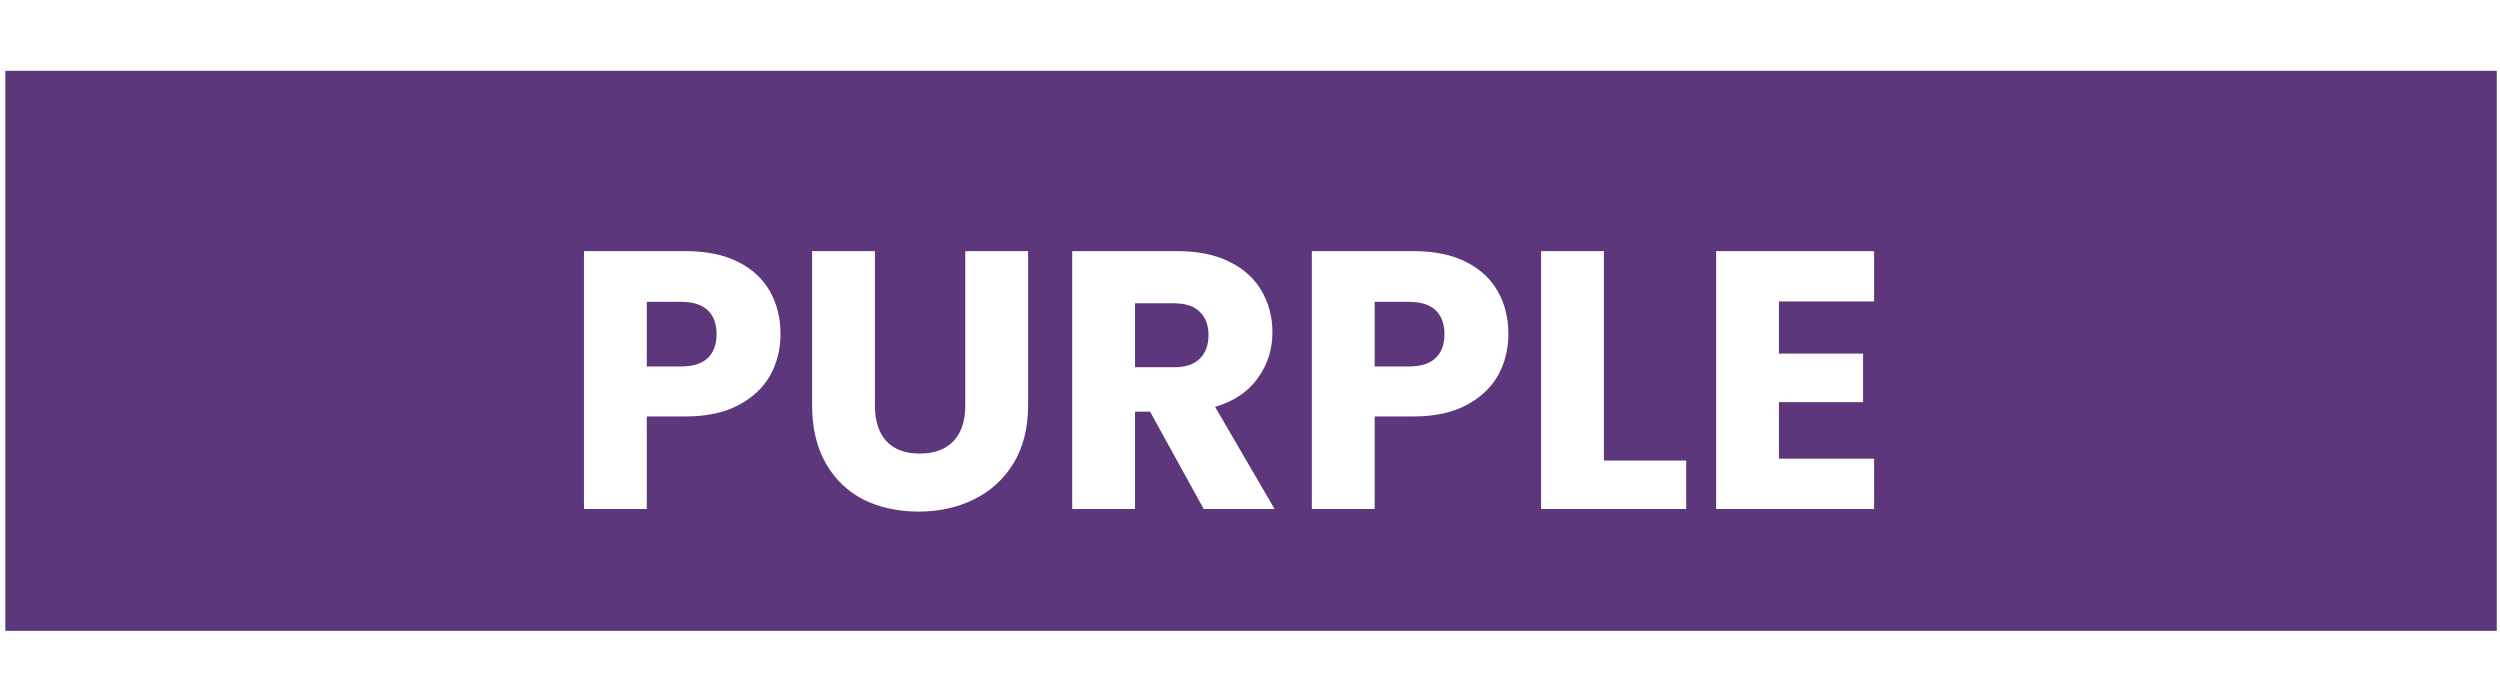 <svg width="245" height="68" viewBox="0 0 245 68" fill="none" xmlns="http://www.w3.org/2000/svg">
<rect x="0.521" y="6.941" width="244.162" height="54.884" fill="#5D377C"/>
<g filter="url(#filter0_d_23_65)">
<path d="M74.489 29.747C74.489 31.211 74.153 32.555 73.481 33.779C72.809 34.979 71.777 35.951 70.385 36.695C68.993 37.439 67.265 37.811 65.201 37.811H61.385V46.883H55.229V21.611H65.201C67.217 21.611 68.921 21.959 70.313 22.655C71.705 23.351 72.749 24.311 73.445 25.535C74.141 26.759 74.489 28.163 74.489 29.747ZM64.733 32.915C65.909 32.915 66.785 32.639 67.361 32.087C67.937 31.535 68.225 30.755 68.225 29.747C68.225 28.739 67.937 27.959 67.361 27.407C66.785 26.855 65.909 26.579 64.733 26.579H61.385V32.915H64.733ZM83.742 21.611V36.731C83.742 38.243 84.114 39.407 84.858 40.223C85.602 41.039 86.694 41.447 88.134 41.447C89.574 41.447 90.678 41.039 91.446 40.223C92.214 39.407 92.598 38.243 92.598 36.731V21.611H98.754V36.695C98.754 38.951 98.274 40.859 97.314 42.419C96.354 43.979 95.058 45.155 93.426 45.947C91.818 46.739 90.018 47.135 88.026 47.135C86.034 47.135 84.246 46.751 82.662 45.983C81.102 45.191 79.866 44.015 78.954 42.455C78.042 40.871 77.586 38.951 77.586 36.695V21.611H83.742ZM115.965 46.883L110.709 37.343H109.233V46.883H103.077V21.611H113.409C115.401 21.611 117.093 21.959 118.485 22.655C119.901 23.351 120.957 24.311 121.653 25.535C122.349 26.735 122.697 28.079 122.697 29.567C122.697 31.247 122.217 32.747 121.257 34.067C120.321 35.387 118.929 36.323 117.081 36.875L122.913 46.883H115.965ZM109.233 32.987H113.049C114.177 32.987 115.017 32.711 115.569 32.159C116.145 31.607 116.433 30.827 116.433 29.819C116.433 28.859 116.145 28.103 115.569 27.551C115.017 26.999 114.177 26.723 113.049 26.723H109.233V32.987ZM145.821 29.747C145.821 31.211 145.485 32.555 144.813 33.779C144.141 34.979 143.109 35.951 141.717 36.695C140.325 37.439 138.597 37.811 136.533 37.811H132.717V46.883H126.561V21.611H136.533C138.549 21.611 140.253 21.959 141.645 22.655C143.037 23.351 144.081 24.311 144.777 25.535C145.473 26.759 145.821 28.163 145.821 29.747ZM136.065 32.915C137.241 32.915 138.117 32.639 138.693 32.087C139.269 31.535 139.557 30.755 139.557 29.747C139.557 28.739 139.269 27.959 138.693 27.407C138.117 26.855 137.241 26.579 136.065 26.579H132.717V32.915H136.065ZM155.182 42.131H163.246V46.883H149.026V21.611H155.182V42.131ZM172.338 26.543V31.655H180.582V36.407H172.338V41.951H181.662V46.883H166.182V21.611H181.662V26.543H172.338Z" fill="white"/>
</g>
<defs>
<filter id="filter0_d_23_65" x="54.229" y="21.611" width="132.433" height="31.524" filterUnits="userSpaceOnUse" color-interpolation-filters="sRGB">
<feFlood flood-opacity="0" result="BackgroundImageFix"/>
<feColorMatrix in="SourceAlpha" type="matrix" values="0 0 0 0 0 0 0 0 0 0 0 0 0 0 0 0 0 0 127 0" result="hardAlpha"/>
<feOffset dx="2" dy="3"/>
<feGaussianBlur stdDeviation="1.5"/>
<feComposite in2="hardAlpha" operator="out"/>
<feColorMatrix type="matrix" values="0 0 0 0 0 0 0 0 0 0 0 0 0 0 0 0 0 0 0.25 0"/>
<feBlend mode="normal" in2="BackgroundImageFix" result="effect1_dropShadow_23_65"/>
<feBlend mode="normal" in="SourceGraphic" in2="effect1_dropShadow_23_65" result="shape"/>
</filter>
</defs>
</svg>
